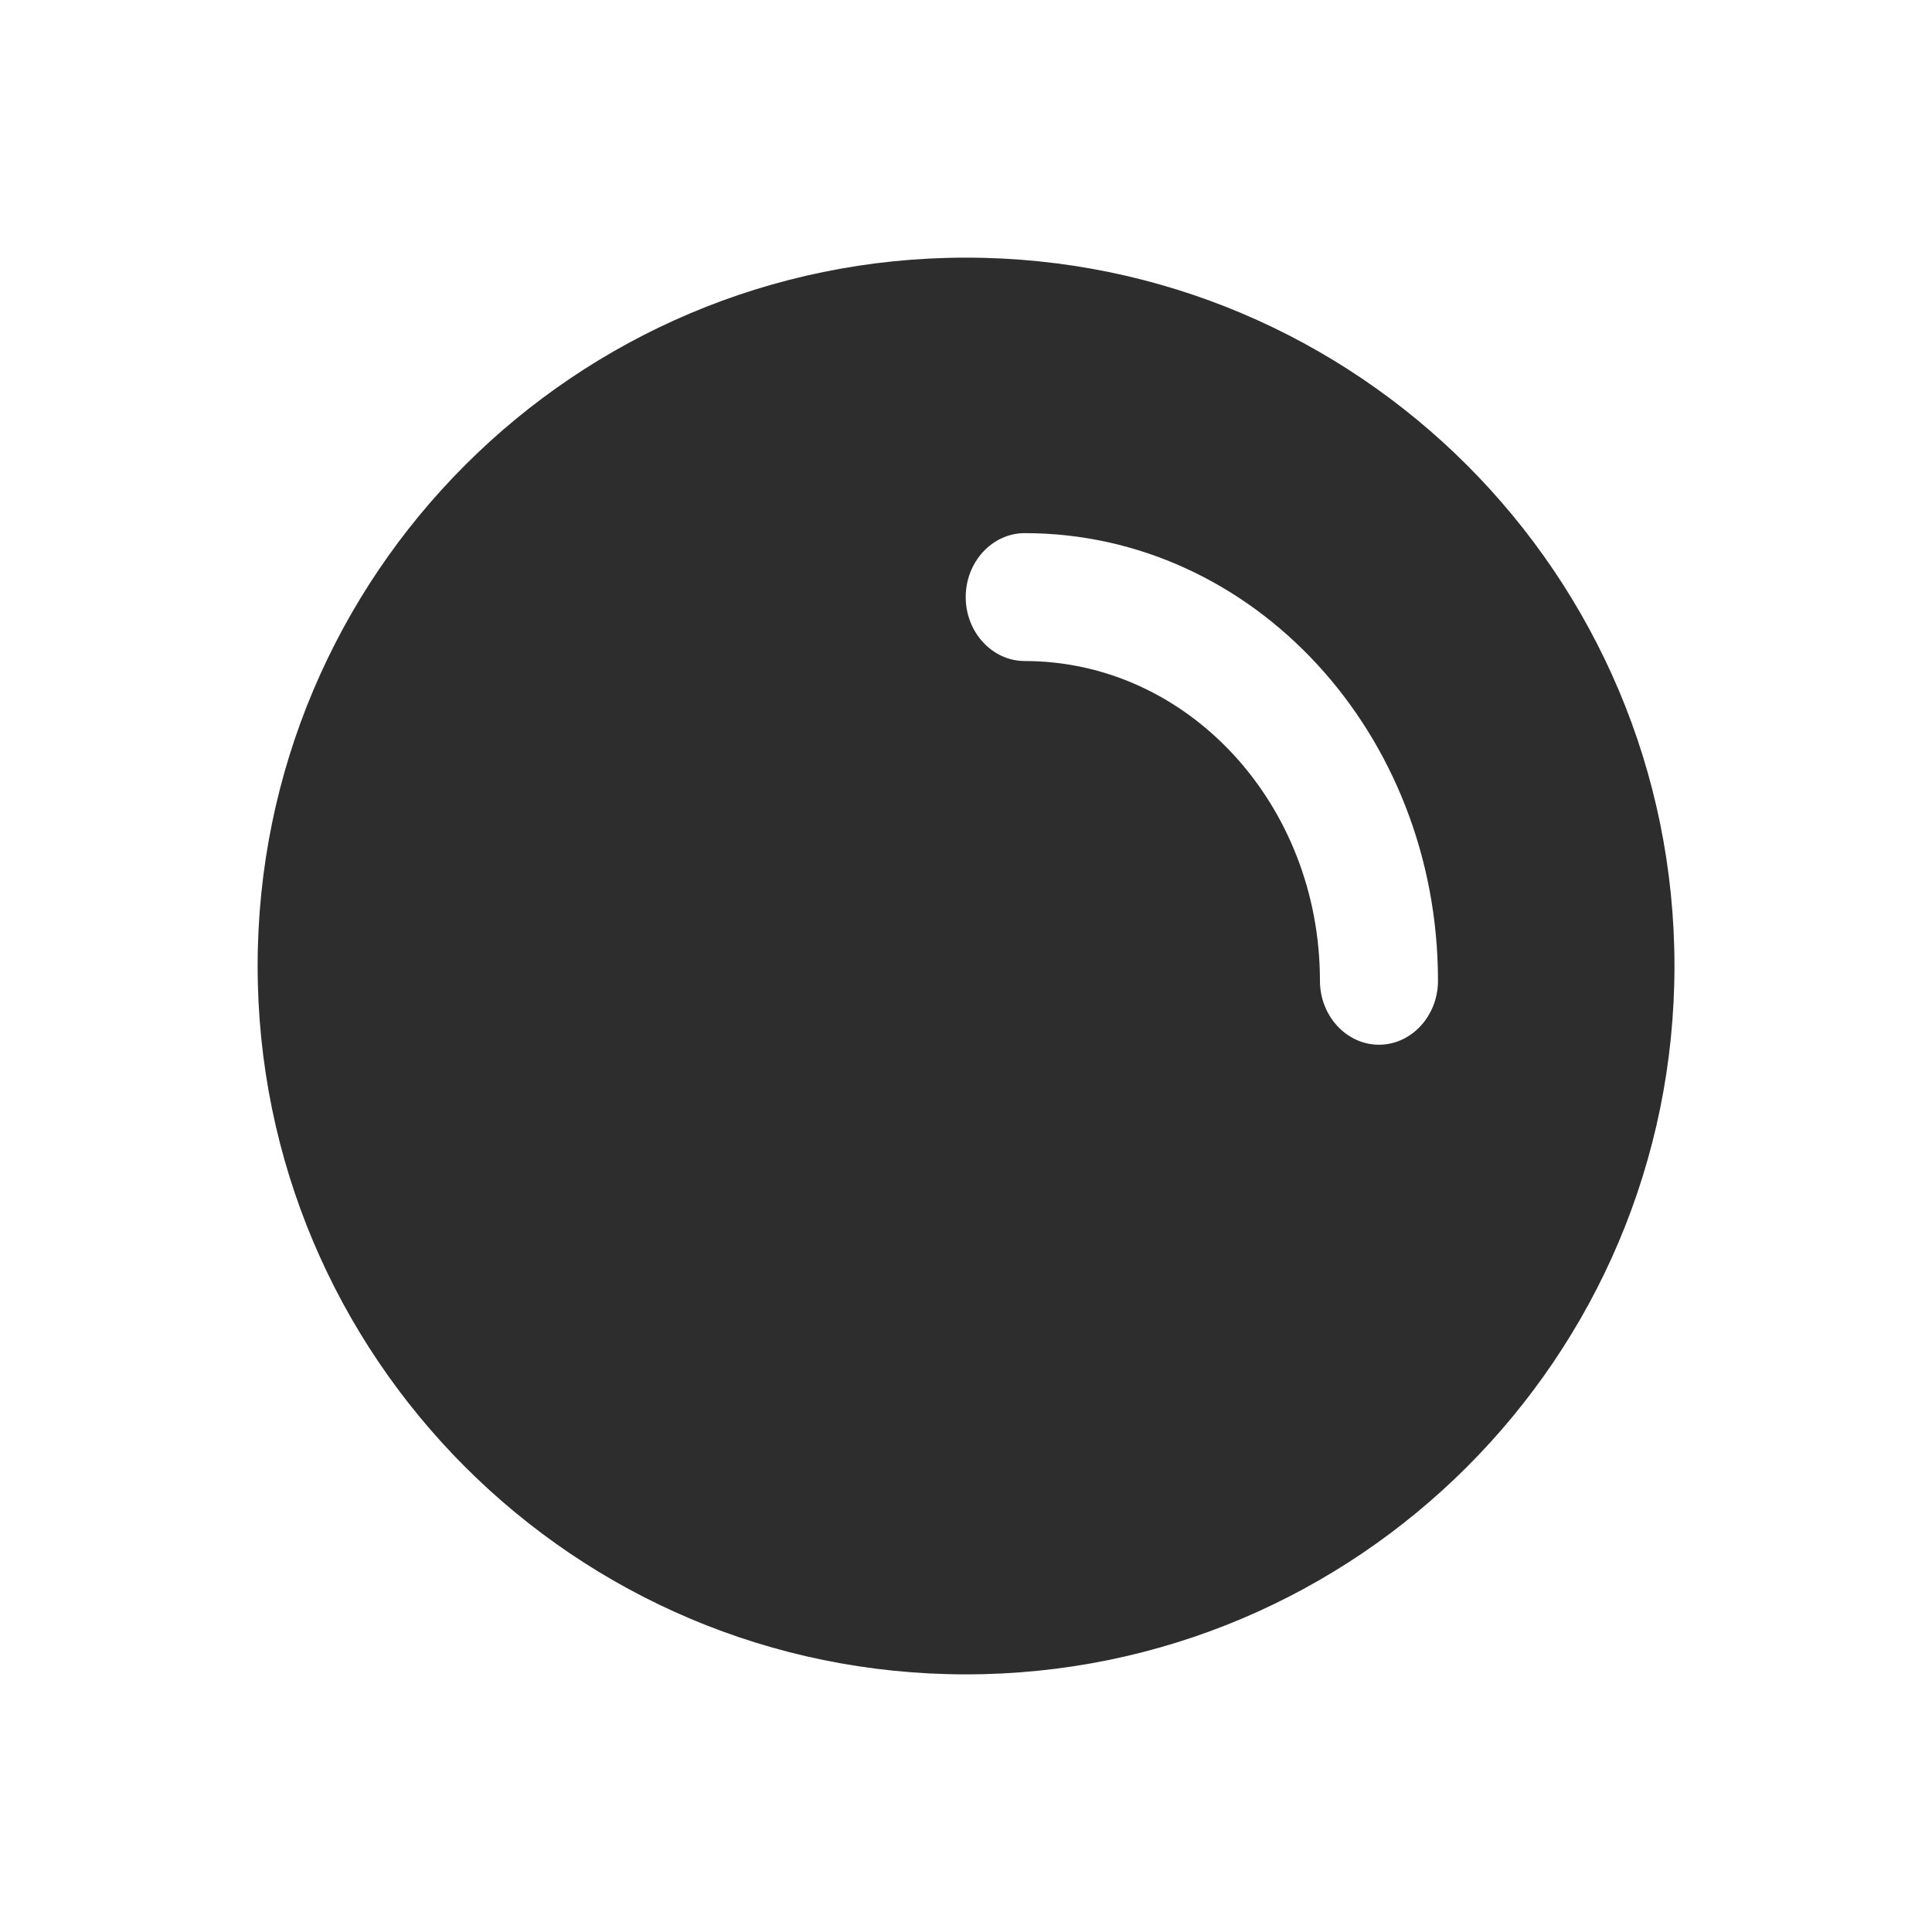 <svg xmlns="http://www.w3.org/2000/svg" id="counter" viewBox="0 0 20 20" fill="none">
  <path fill-rule="evenodd" clip-rule="evenodd" d="M10 2.667C5.95 2.667 2.667 5.95 2.667 10C2.667 14.05 5.95 17.333 10 17.333C14.05 17.333 17.334 14.05 17.334 10C17.334 5.95 14.05 2.667 10 2.667ZM13.664 10.153C13.664 10.517 13.939 10.815 14.275 10.815C14.611 10.815 14.886 10.517 14.886 10.153C14.886 7.592 12.973 5.519 10.608 5.519C10.272 5.519 9.997 5.816 9.997 6.181C9.997 6.545 10.272 6.843 10.608 6.843C12.297 6.843 13.664 8.324 13.664 10.153Z" fill="#2d2d2d"/>
</svg>